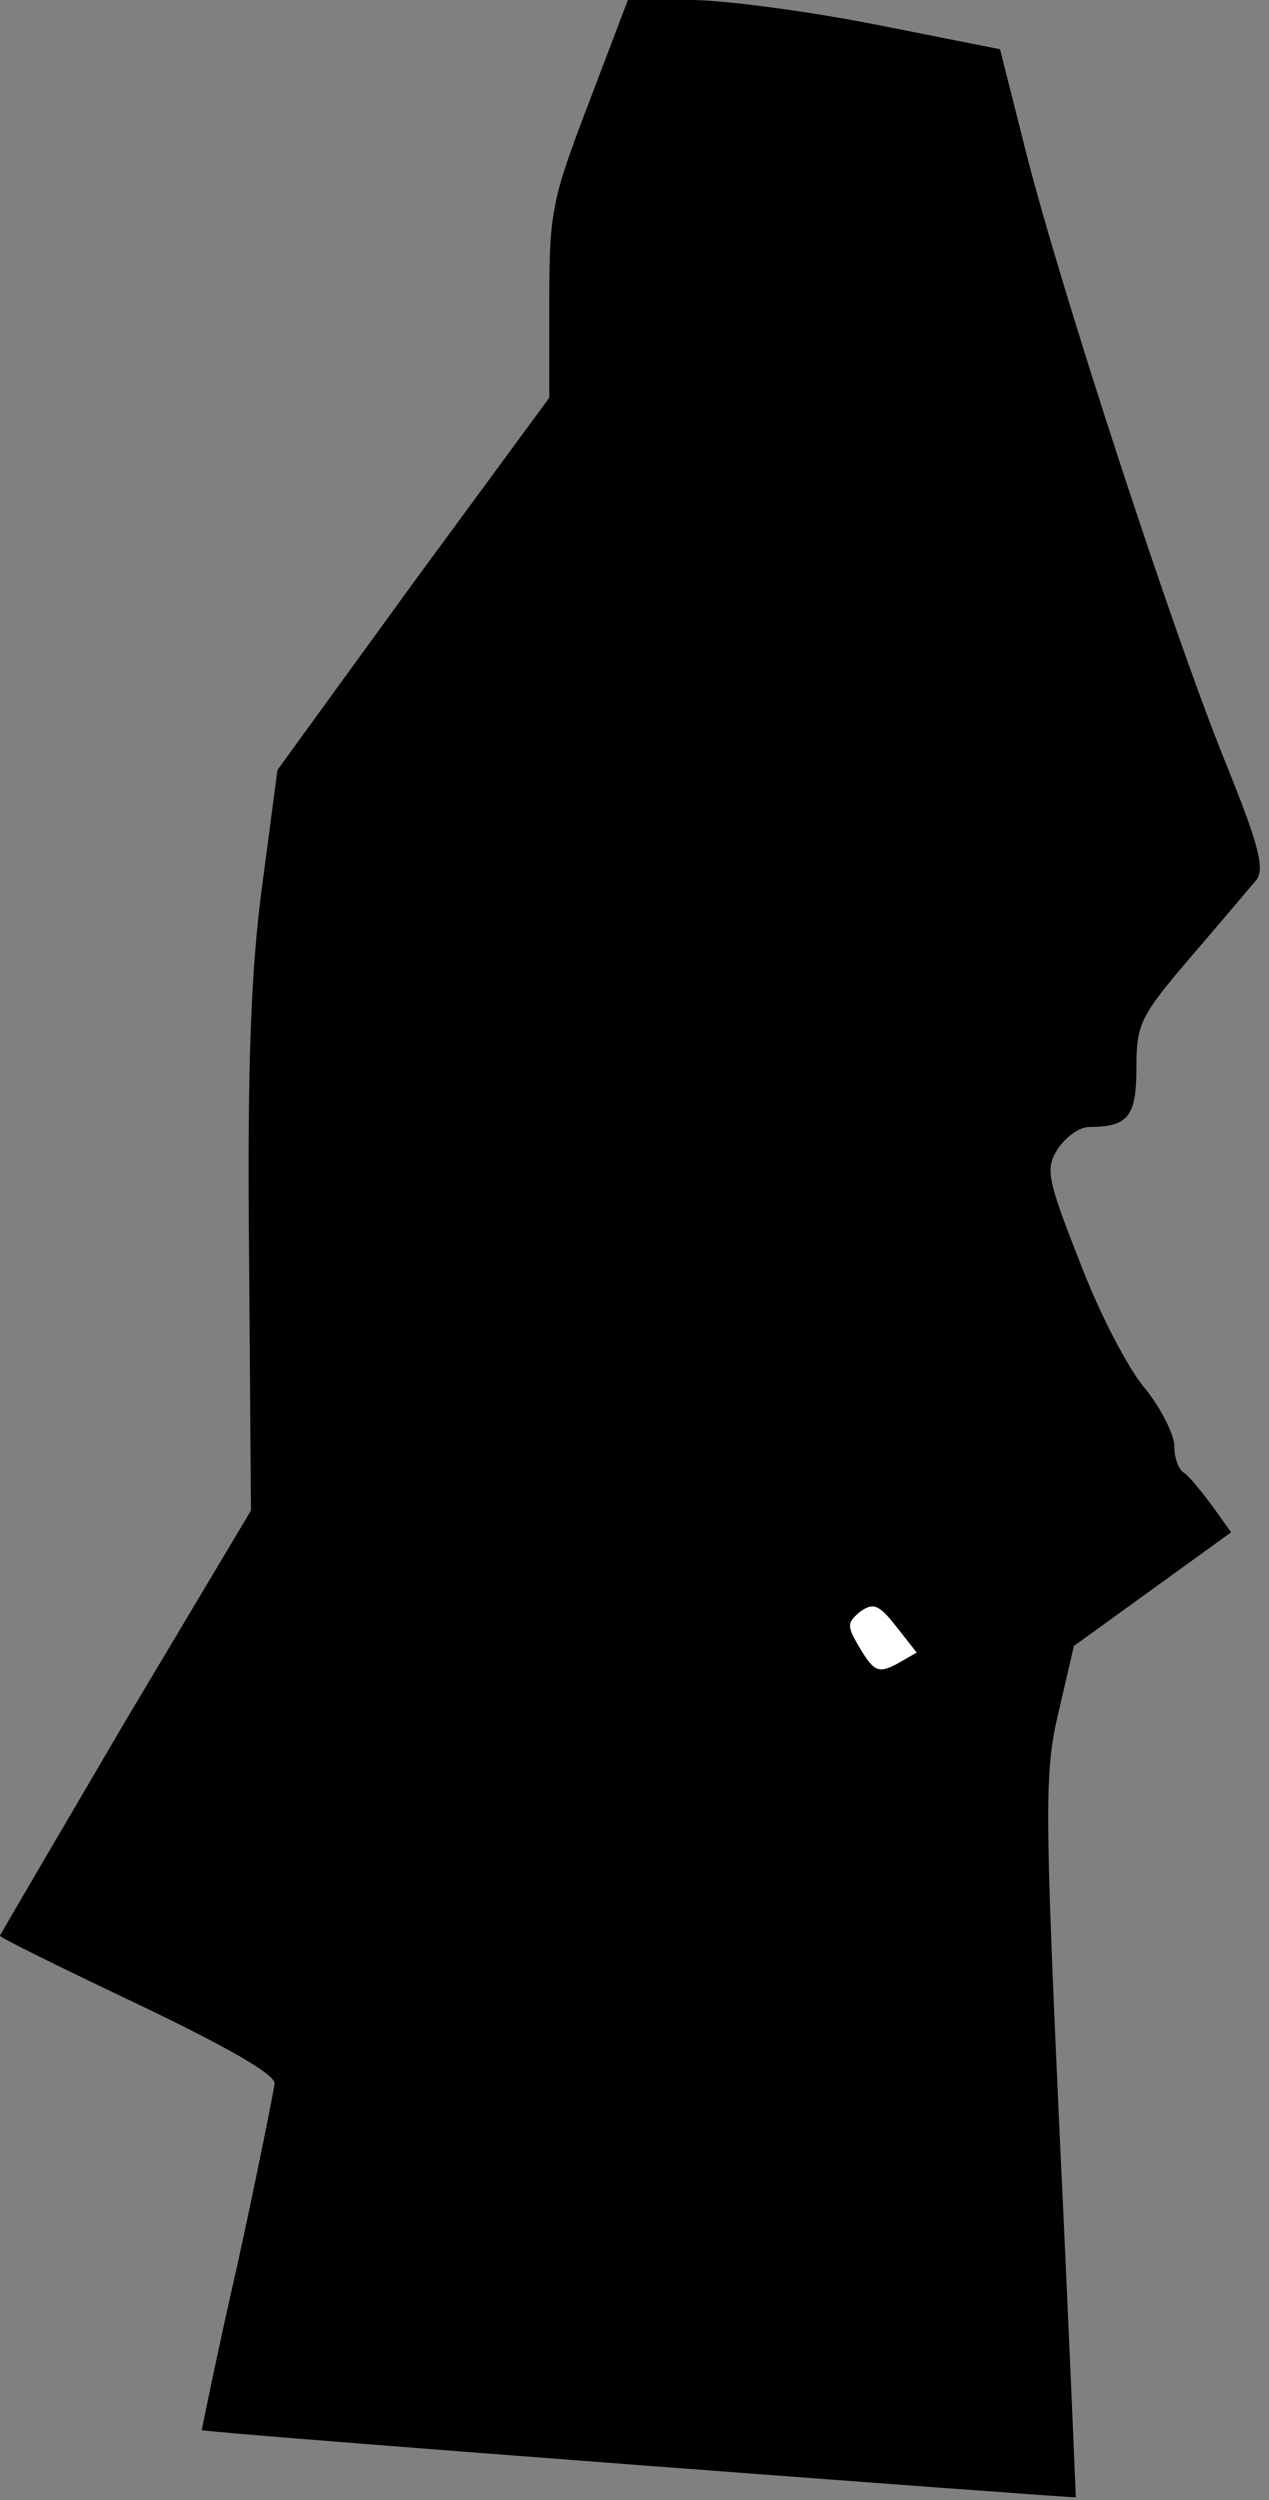 <?xml version="1.0" standalone="no"?>
<!DOCTYPE svg PUBLIC "-//W3C//DTD SVG 20010904//EN"
 "http://www.w3.org/TR/2001/REC-SVG-20010904/DTD/svg10.dtd">
<svg version="1.0" xmlns="http://www.w3.org/2000/svg"
 width="134pt" height="264pt" viewBox="0 0 134 264"
 preserveAspectRatio="xMidYMid meet">
<rect x="0" y="0" width="134" height="264" fill="#808080" stroke="none"/>
<g transform="translate(0,264) scale(0.1,-0.1)"
fill="#000000" stroke="none">
<path fill="#000000" stroke="none" d="M622 2532 c-39 -102 -42 -115 -42 -210
l0 -102 -144 -196 -143 -197 -16 -121 c-12 -89 -16 -192 -14 -391 l2 -270
-133 -223 c-72 -123 -132 -225 -132 -226 0 -2 65 -34 145 -72 94 -45 145 -74
145 -84 -1 -8 -18 -94 -39 -190 -22 -96 -38 -176 -38 -176 3 -3 922 -72 923
-71 0 1 -7 173 -17 382 -16 351 -16 385 -1 448 l16 69 83 60 83 60 -20 28
c-12 16 -25 32 -30 35 -6 4 -10 16 -10 28 0 12 -14 40 -31 61 -18 21 -49 81
-69 134 -35 89 -36 98 -23 119 9 13 23 23 33 23 41 0 50 11 50 62 0 47 4 55
57 117 31 36 62 73 69 81 10 12 4 36 -32 125 -57 141 -173 497 -210 642 l-28
111 -131 26 c-71 14 -160 26 -196 26 l-66 0 -41 -108z"/>
<path fill="#ffffff" stroke="none" d="M947 883 c-19 -10 -24 -8 -38 15 -15
25 -15 28 -1 40 14 10 20 8 38 -15 l22 -28 -21 -12z"/>
</g>
</svg>
